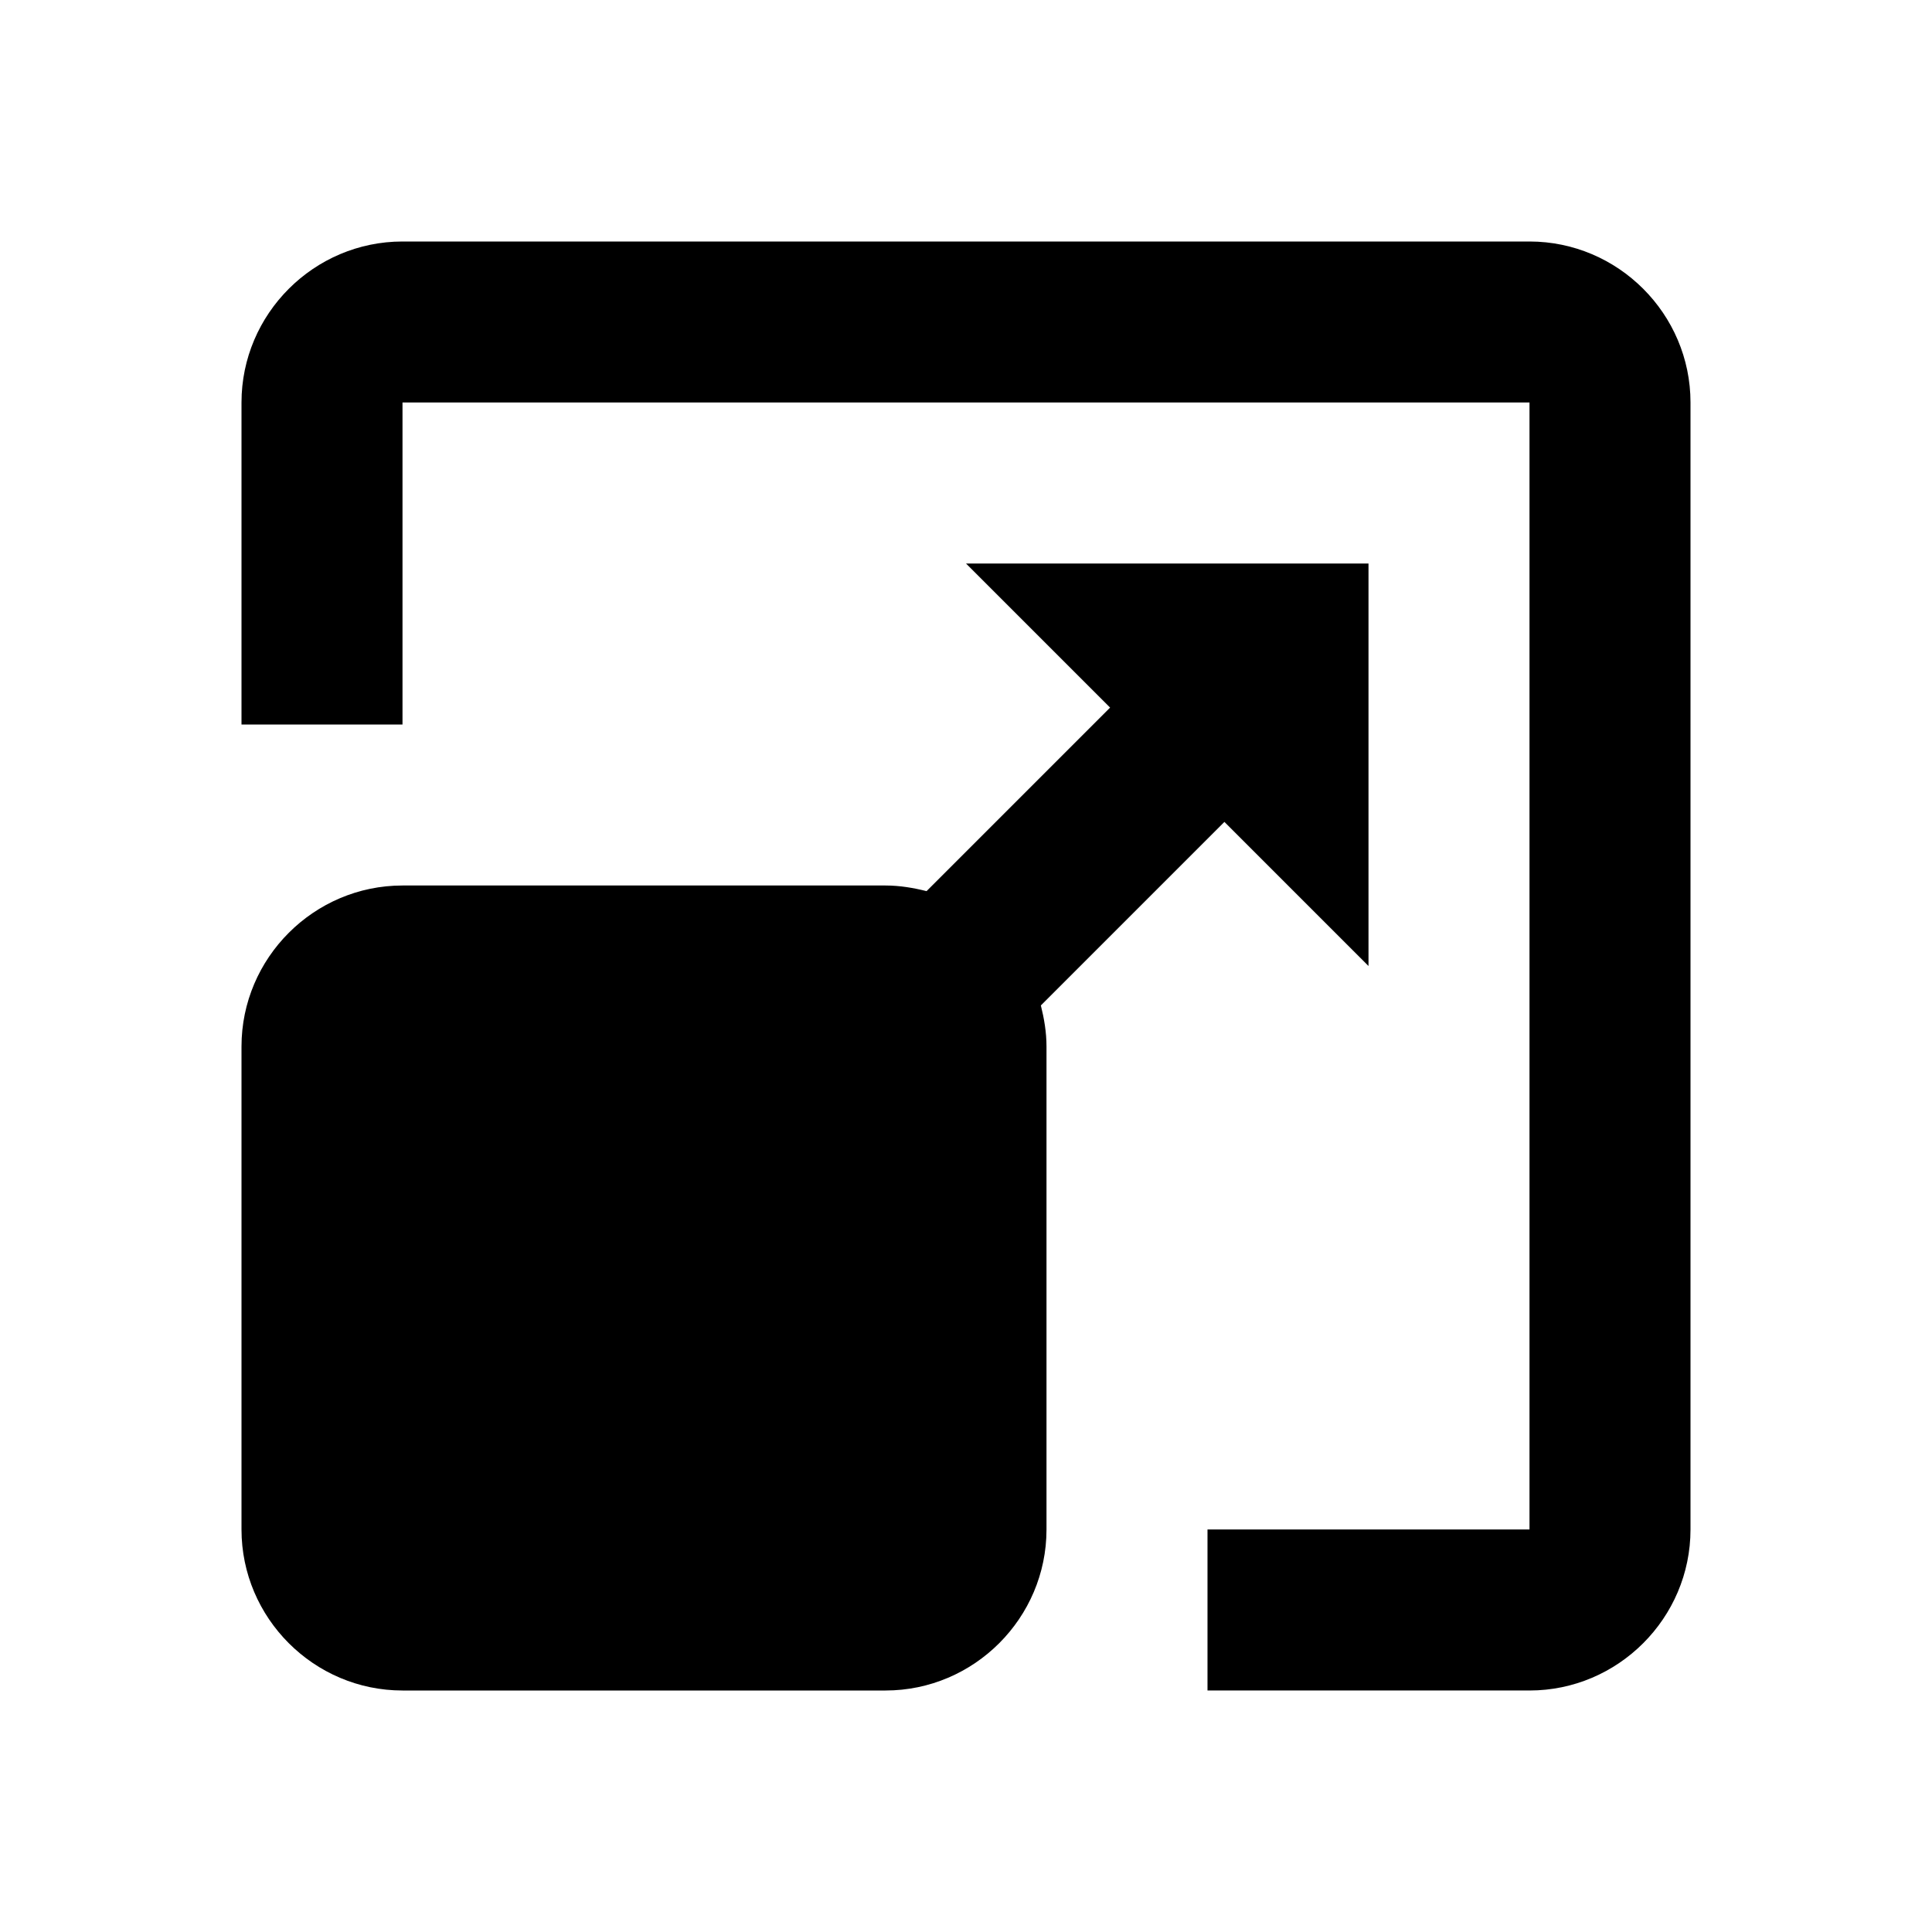 <svg xmlns="http://www.w3.org/2000/svg" width="24" height="24"><!--Boxicons v3.0 https://boxicons.com | License  https://docs.boxicons.com/free--><path d="M19 3H5c-1.1 0-2 .9-2 2v4h2V5h14v14h-4v2h4c1.1 0 2-.9 2-2V5c0-1.1-.9-2-2-2"/><path d="M5 21h6c1.1 0 2-.9 2-2v-6c0-.18-.03-.35-.07-.51l2.28-2.28L17 12V7h-5l1.79 1.79-2.28 2.28c-.16-.04-.33-.07-.51-.07H5c-1.1 0-2 .9-2 2v6c0 1.1.9 2 2 2"/></svg>